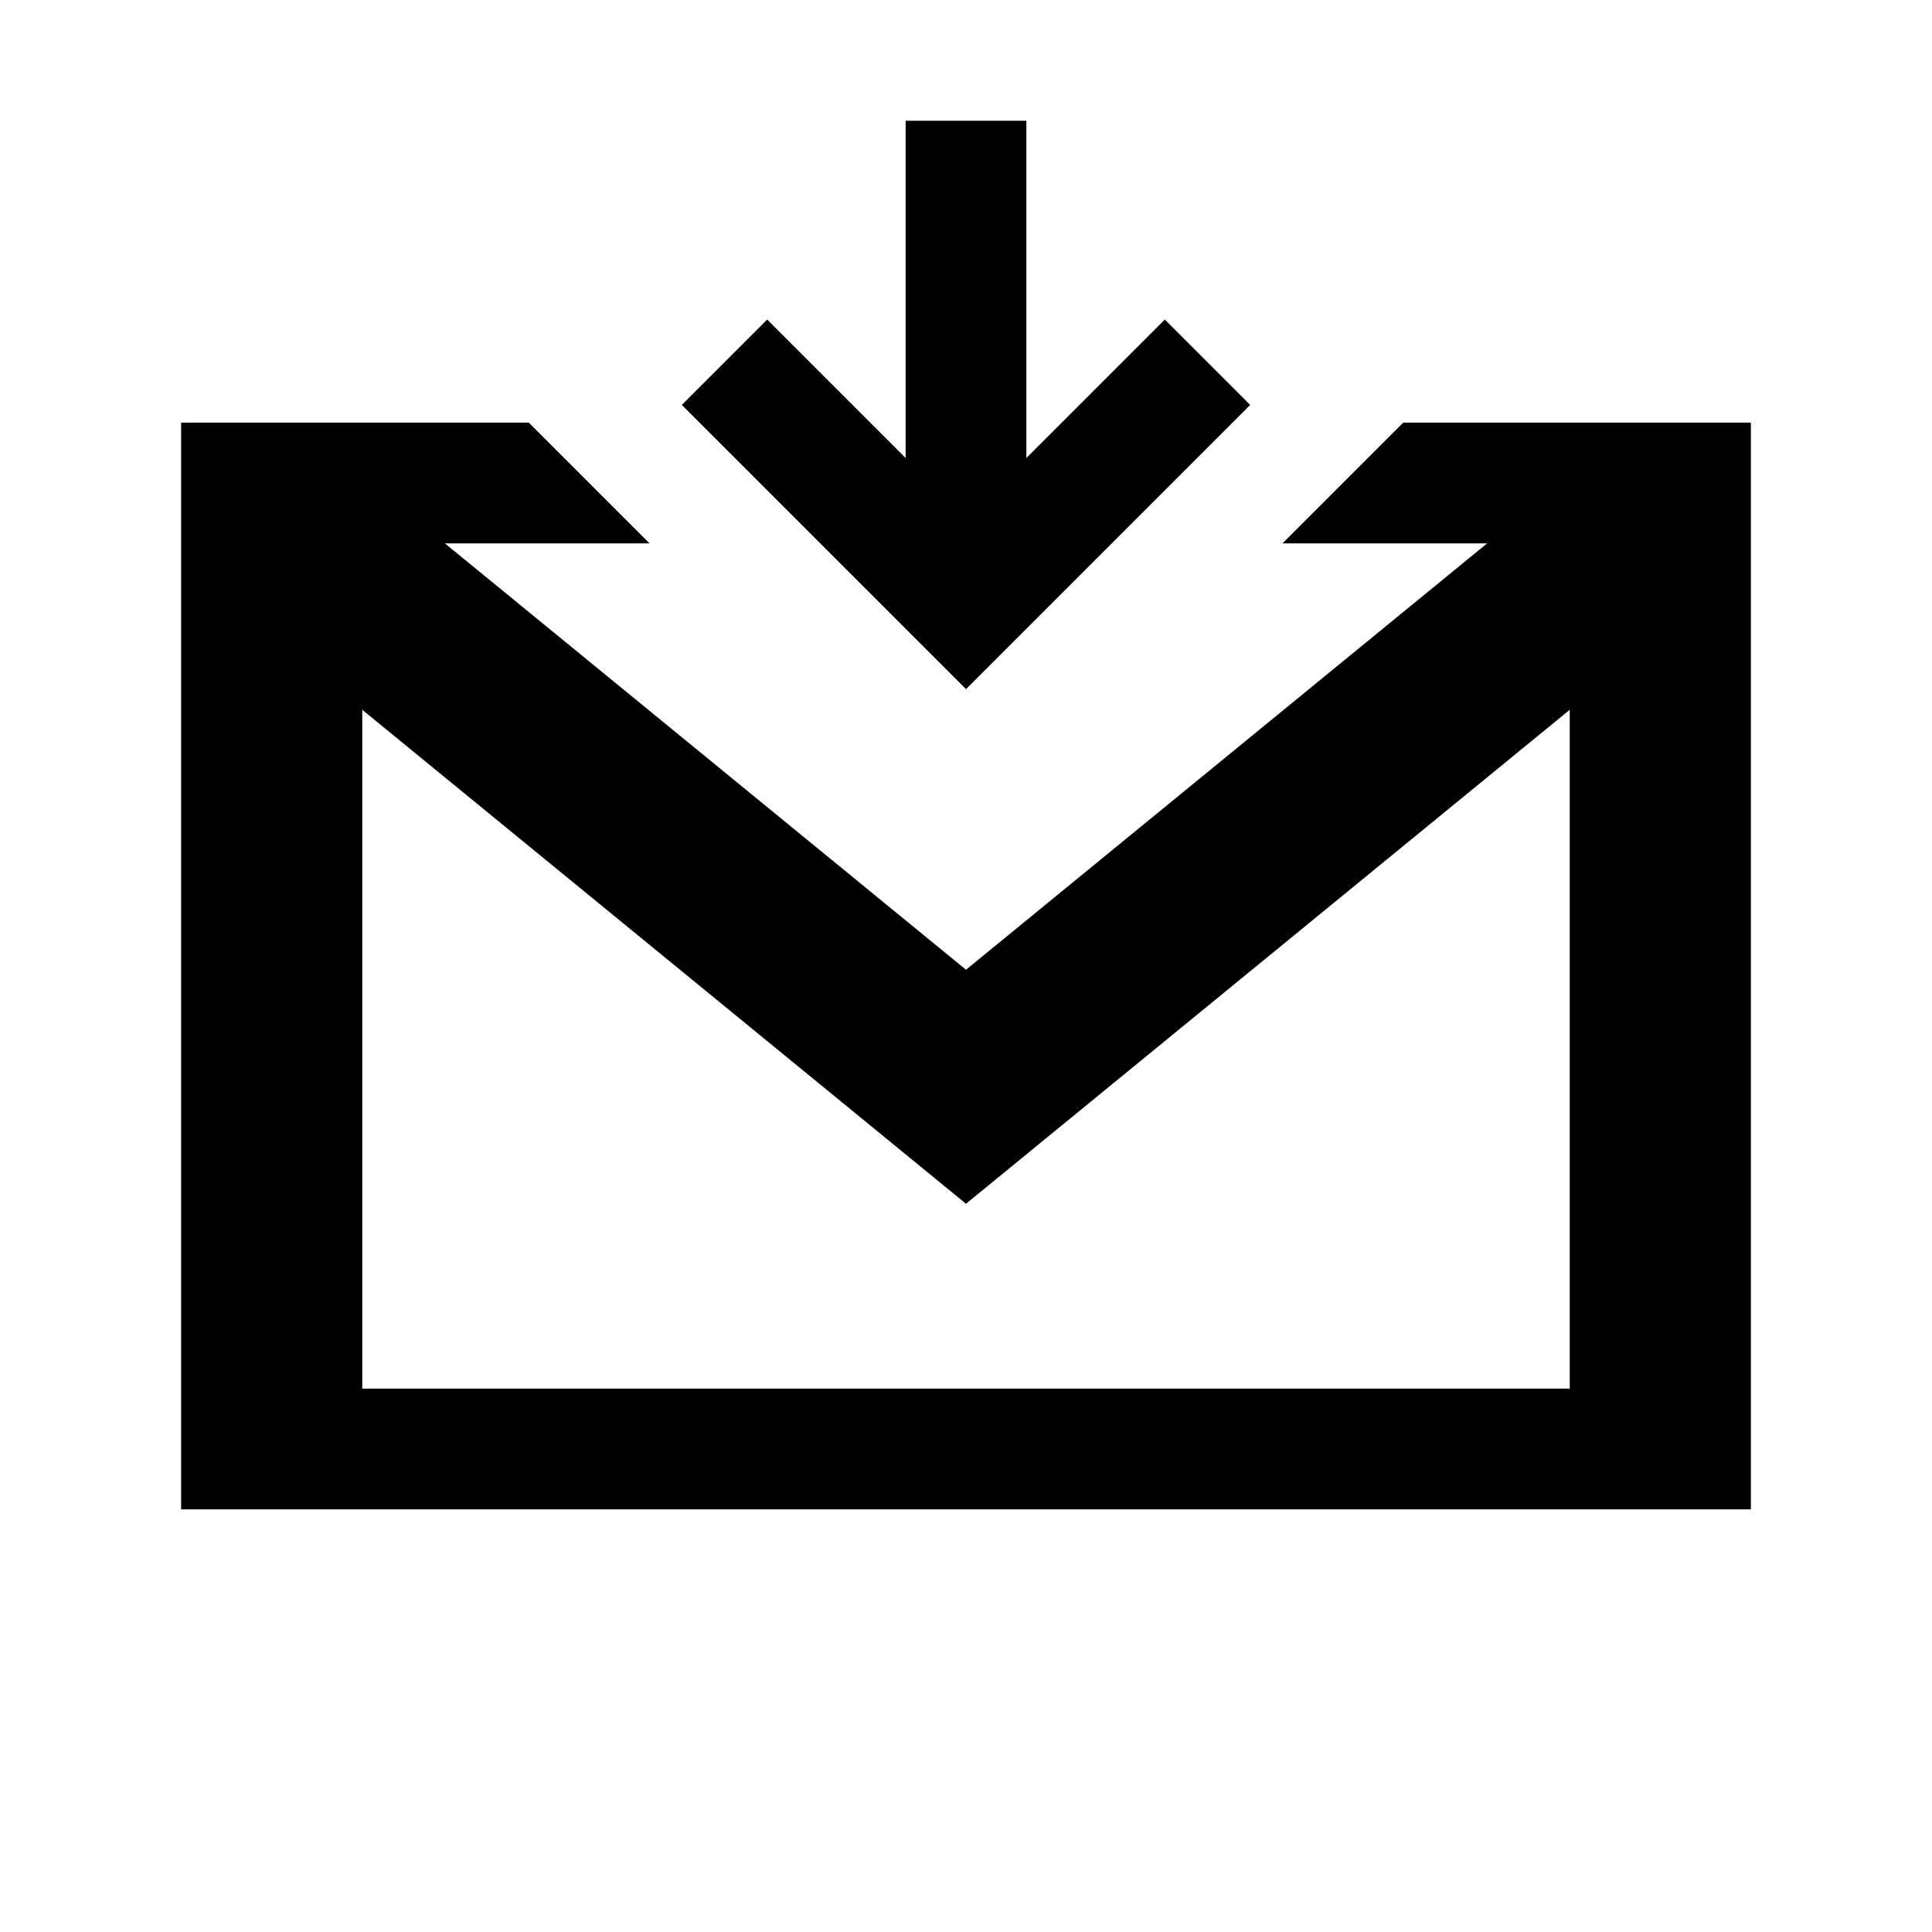 <?xml version="1.0" encoding="iso-8859-1"?>
<!-- Generator: Adobe Illustrator 19.1.1, SVG Export Plug-In . SVG Version: 6.00 Build 0)  -->
<svg version="1.1" id="Layer_1" xmlns="http://www.w3.org/2000/svg" xmlns:xlink="http://www.w3.org/1999/xlink" x="0px" y="0px"
	 viewBox="0 0 32 32" style="enable-background:new 0 0 32 32;" xml:space="preserve">
<polyline style="fill:none;stroke:#000000;stroke-width:3;stroke-miterlimit:10;" points="5,9 16,18 27,9 "/>
<rect x="4" y="10" width="2" height="14"/>
<rect x="26" y="10" width="2" height="14"/>
<line style="fill:none;stroke:#000000;stroke-width:2;stroke-miterlimit:10;" x1="16" y1="9" x2="16" y2="2"/>
<polyline style="fill:none;stroke:#000000;stroke-width:2;stroke-miterlimit:10;" points="12,6 16,10 20,6 "/>
<g>
	<polygon points="23.242,7 22.121,8.121 21.242,9 27,9 27,23 5,23 5,9 10.758,9 9.879,8.121 8.758,7 3,7 3,25 29,25 29,7 	"/>
</g>
</svg>
